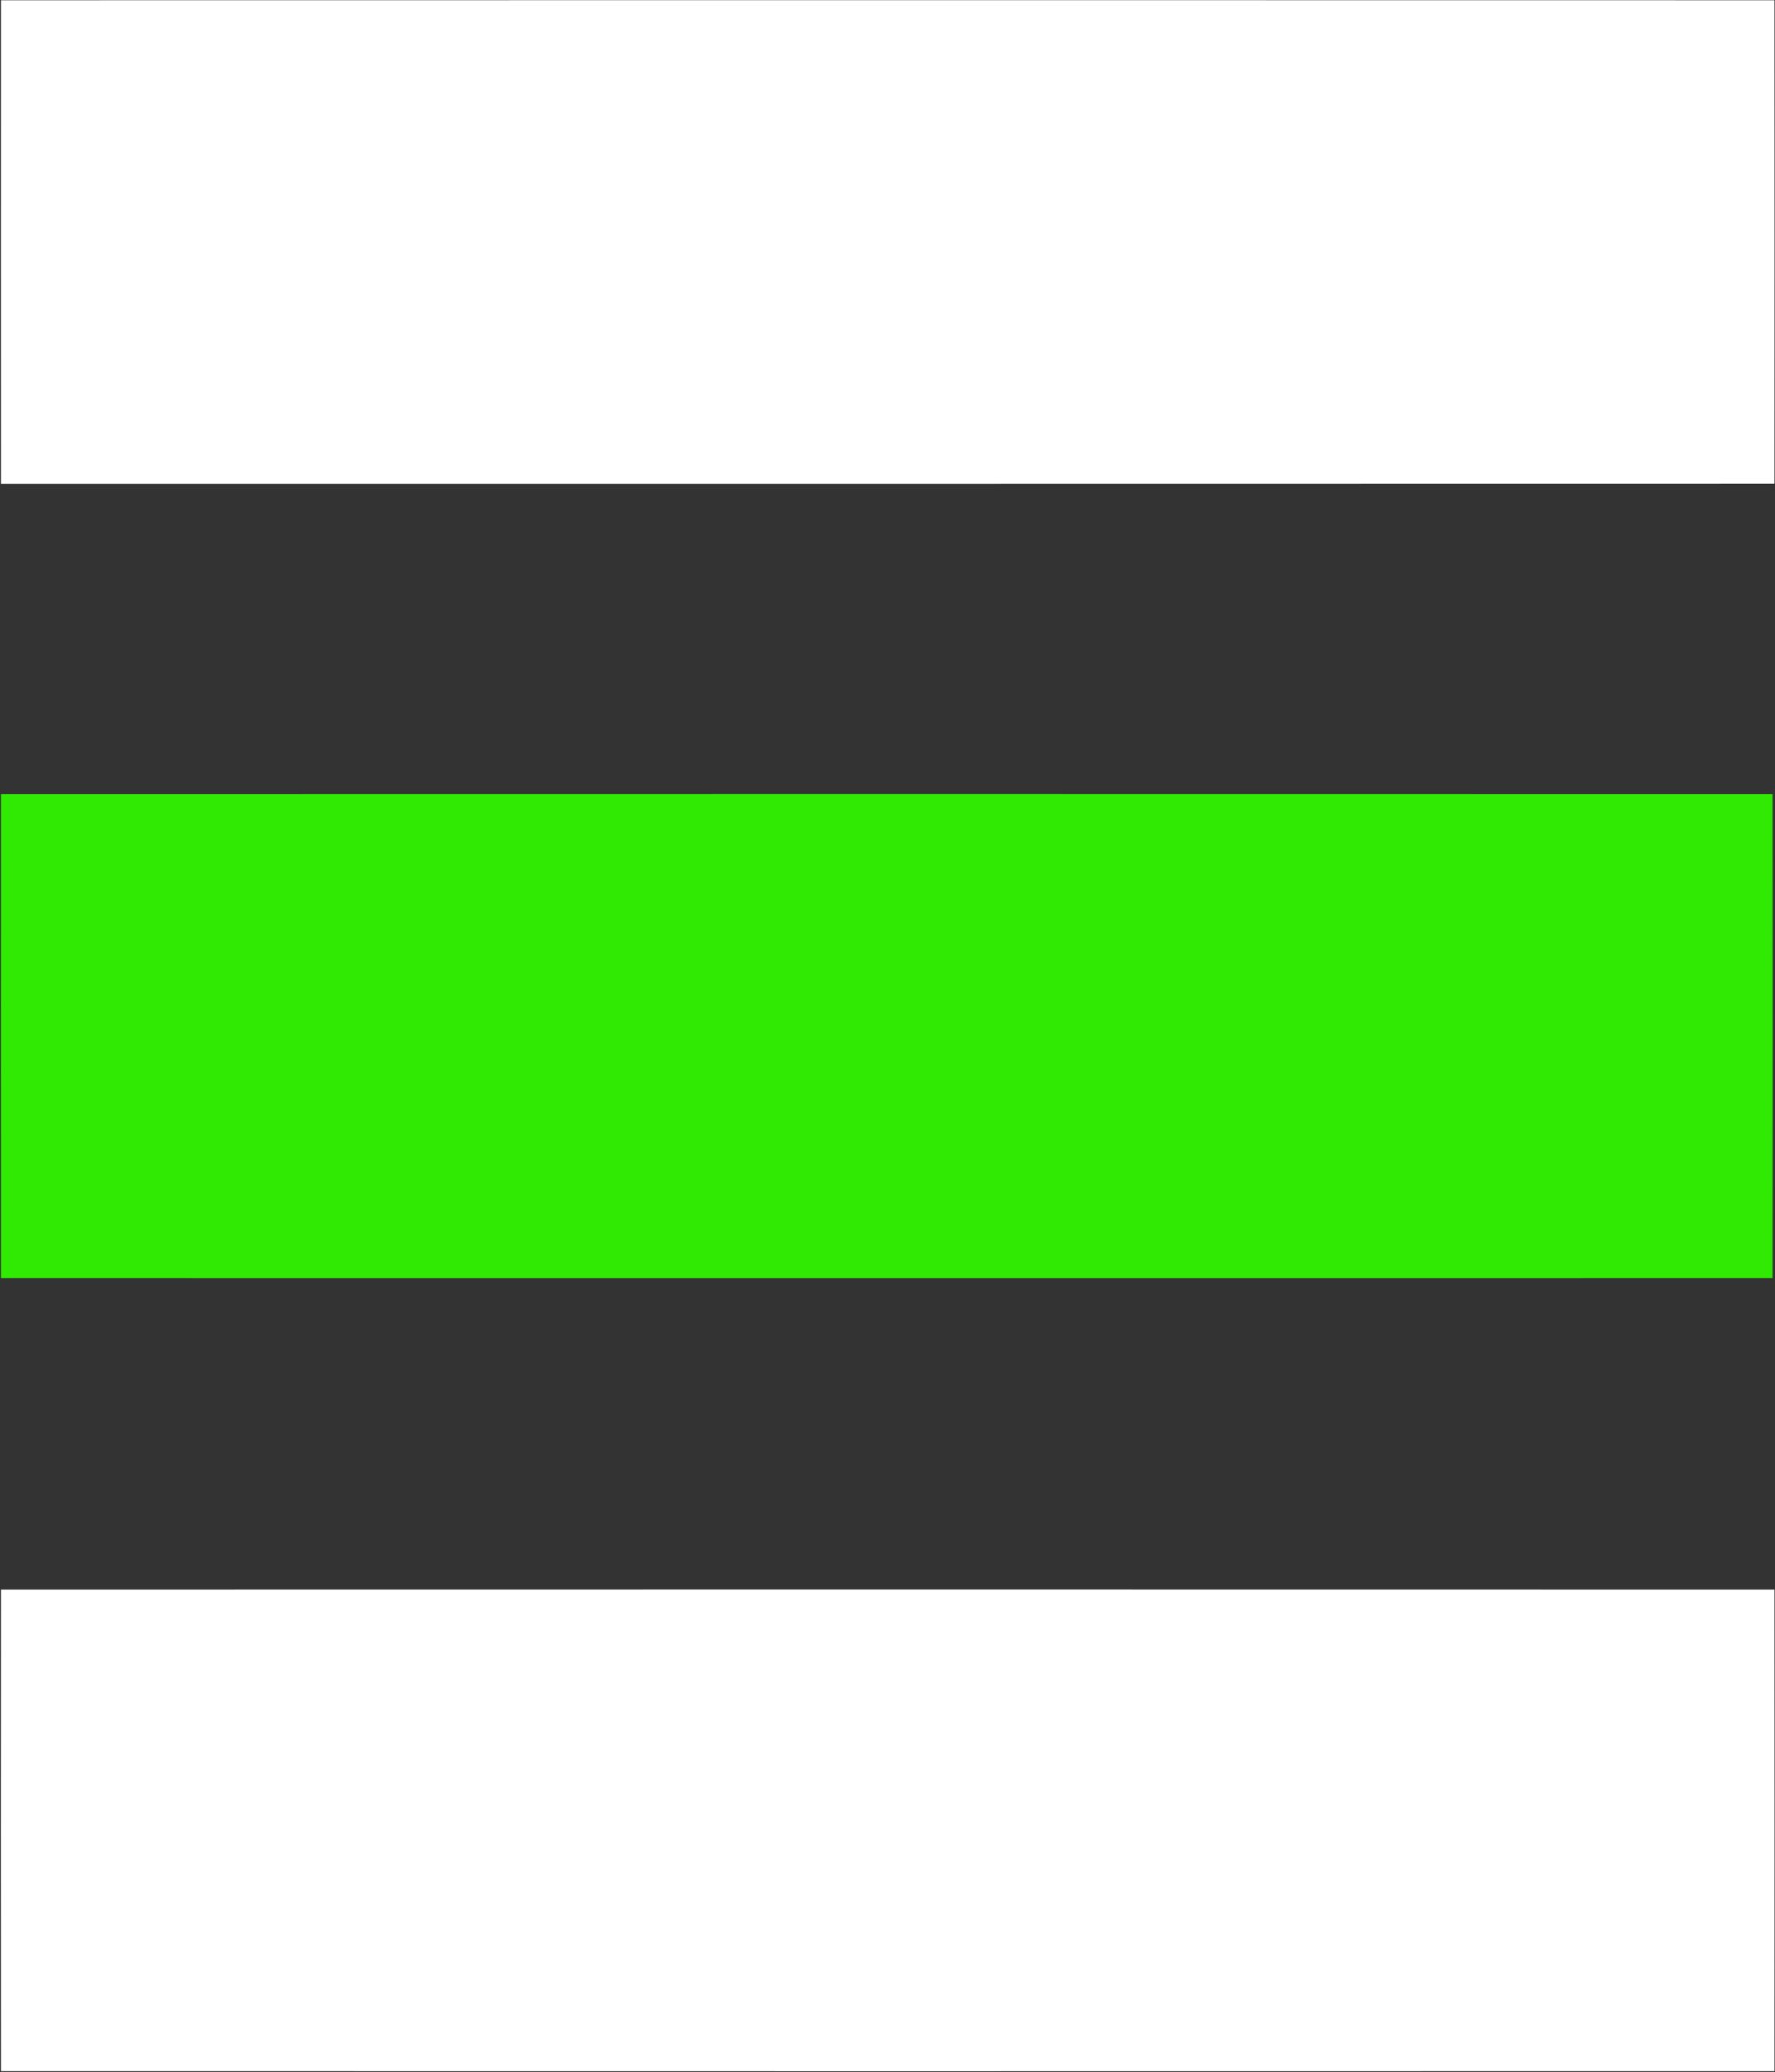 <svg version="1.2" xmlns="http://www.w3.org/2000/svg" viewBox="0 0 1312 1531" width="1312" height="1531">
	<rect x="0" y="0" width="1312" height="1531" fill="#333333" stroke="none"/>
	<title>logo-haleon-svg-svg</title>
	<style>
		.s0 { fill: #ffffff } 
		.s1 { fill: #30ea03 } 
	</style>
	<g id="#000000ff">
		<path id="Layer" class="s0" d="m0.7 0.2c436.9-0.1 874-0.1 1310.9 0 0.1 119 0.1 238.1 0 357.2-436.9 0.1-873.9 0.1-1310.9 0.1-0.1-119.2 0-238.2 0-357.3zm0 1174.2c436.9-0.1 874-0.1 1310.9 0 0.1 118.6 0.1 237.2 0 355.8-436.9 0.1-874 0.1-1310.9 0-0.1-118.6-0.1-237.2 0-355.8z"/>
	</g>
	<g id="#30ea03ff">
		<path id="Layer" class="s1" d="m0.7 586.7c436.5-0.1 873.1-0.1 1309.5 0q0.2 178.8 0 357.6c-436.4 0.1-873 0-1309.5 0-0.1-119.2 0-238.4 0-357.6z"/>
	</g>
</svg>